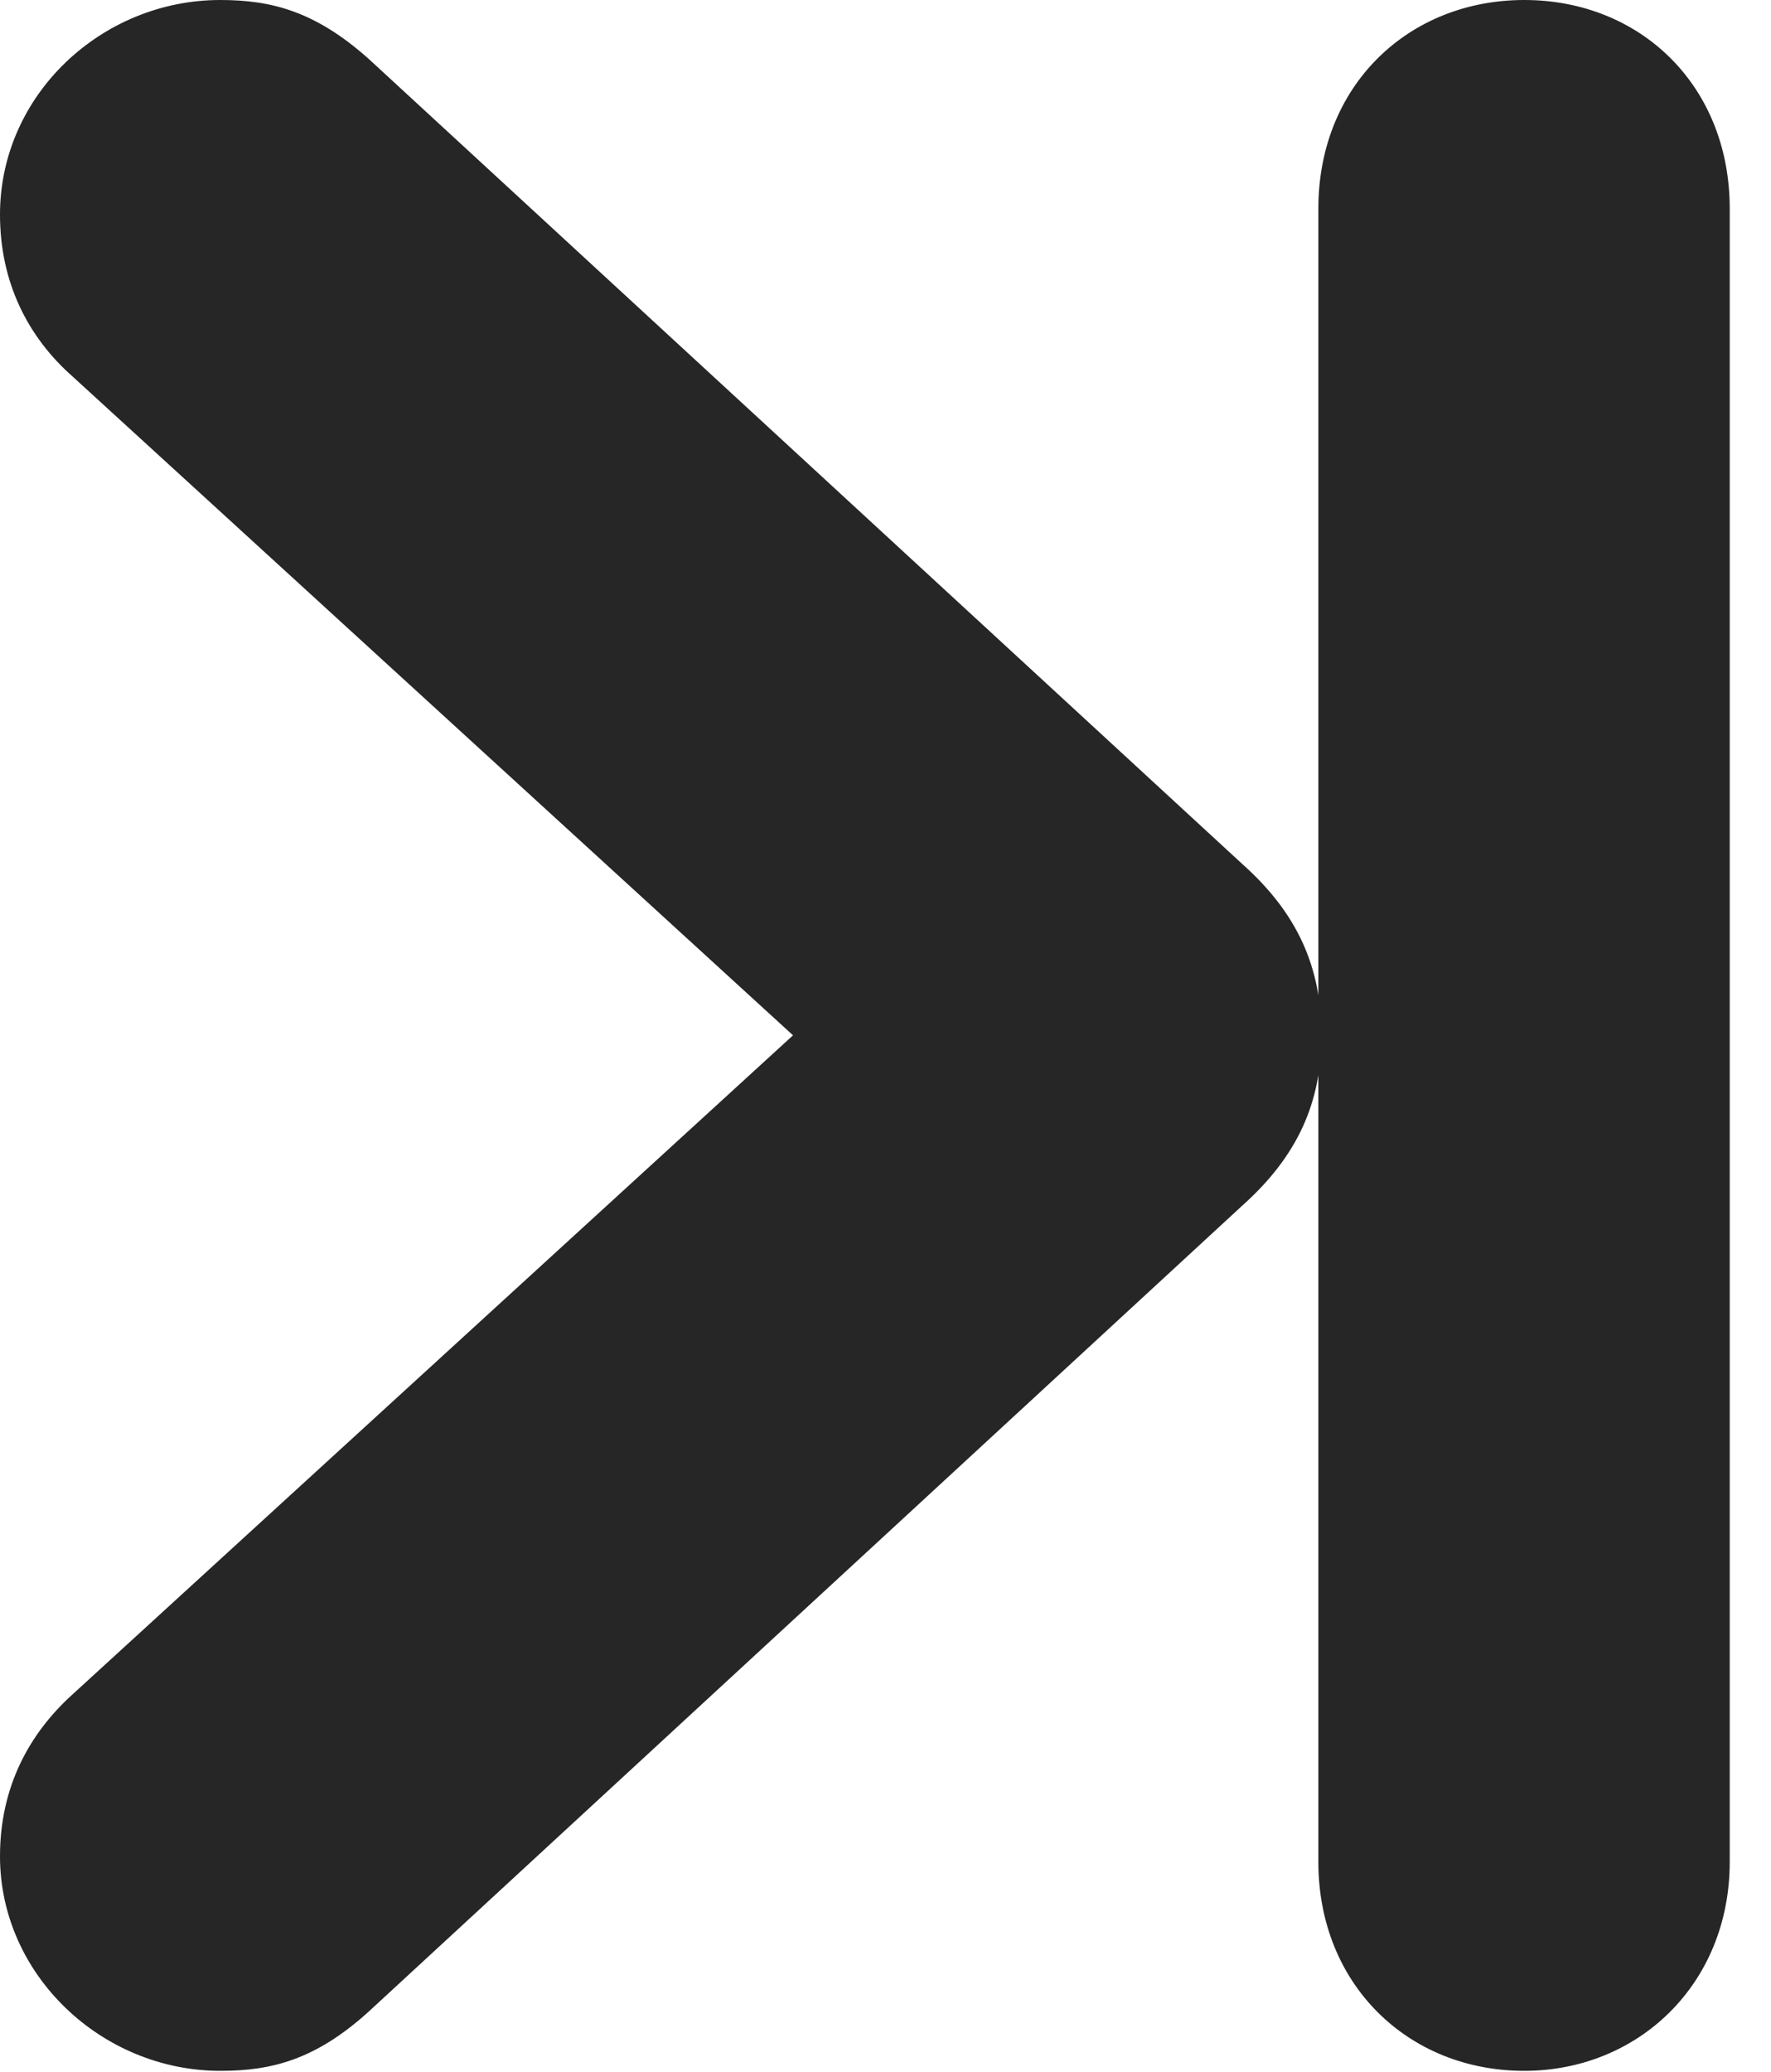 <?xml version="1.0" encoding="UTF-8"?>
<!--Generator: Apple Native CoreSVG 326-->
<!DOCTYPE svg PUBLIC "-//W3C//DTD SVG 1.1//EN" "http://www.w3.org/Graphics/SVG/1.1/DTD/svg11.dtd">
<svg version="1.1" xmlns="http://www.w3.org/2000/svg" xmlns:xlink="http://www.w3.org/1999/xlink"
       viewBox="0 0 15.49 18.116">
       <g>
              <rect height="18.116" opacity="0" width="15.49" x="0" y="0" />
              <path d="M0 16.231C0 17.268 0.89 18.107 1.928 18.107C2.374 18.107 2.76 18.011 3.227 17.587L10.864 10.543C11.348 10.111 11.558 9.643 11.558 9.053C11.558 8.456 11.348 7.985 10.867 7.556L3.227 0.517C2.758 0.098 2.374 0 1.926 0C0.89 0 0 0.829 0 1.876C0 2.471 0.245 2.949 0.637 3.294L7.548 9.612L7.548 8.493L0.637 14.813C0.252 15.16 0 15.629 0 16.231ZM11.531 16.28C11.531 17.352 12.317 18.107 13.332 18.107C14.325 18.107 15.129 17.352 15.129 16.28L15.129 1.824C15.129 0.749 14.348 0 13.332 0C12.317 0 11.531 0.749 11.531 1.824Z"
                     fill="currentColor" fill-opacity="0.85" />
       </g>
</svg>